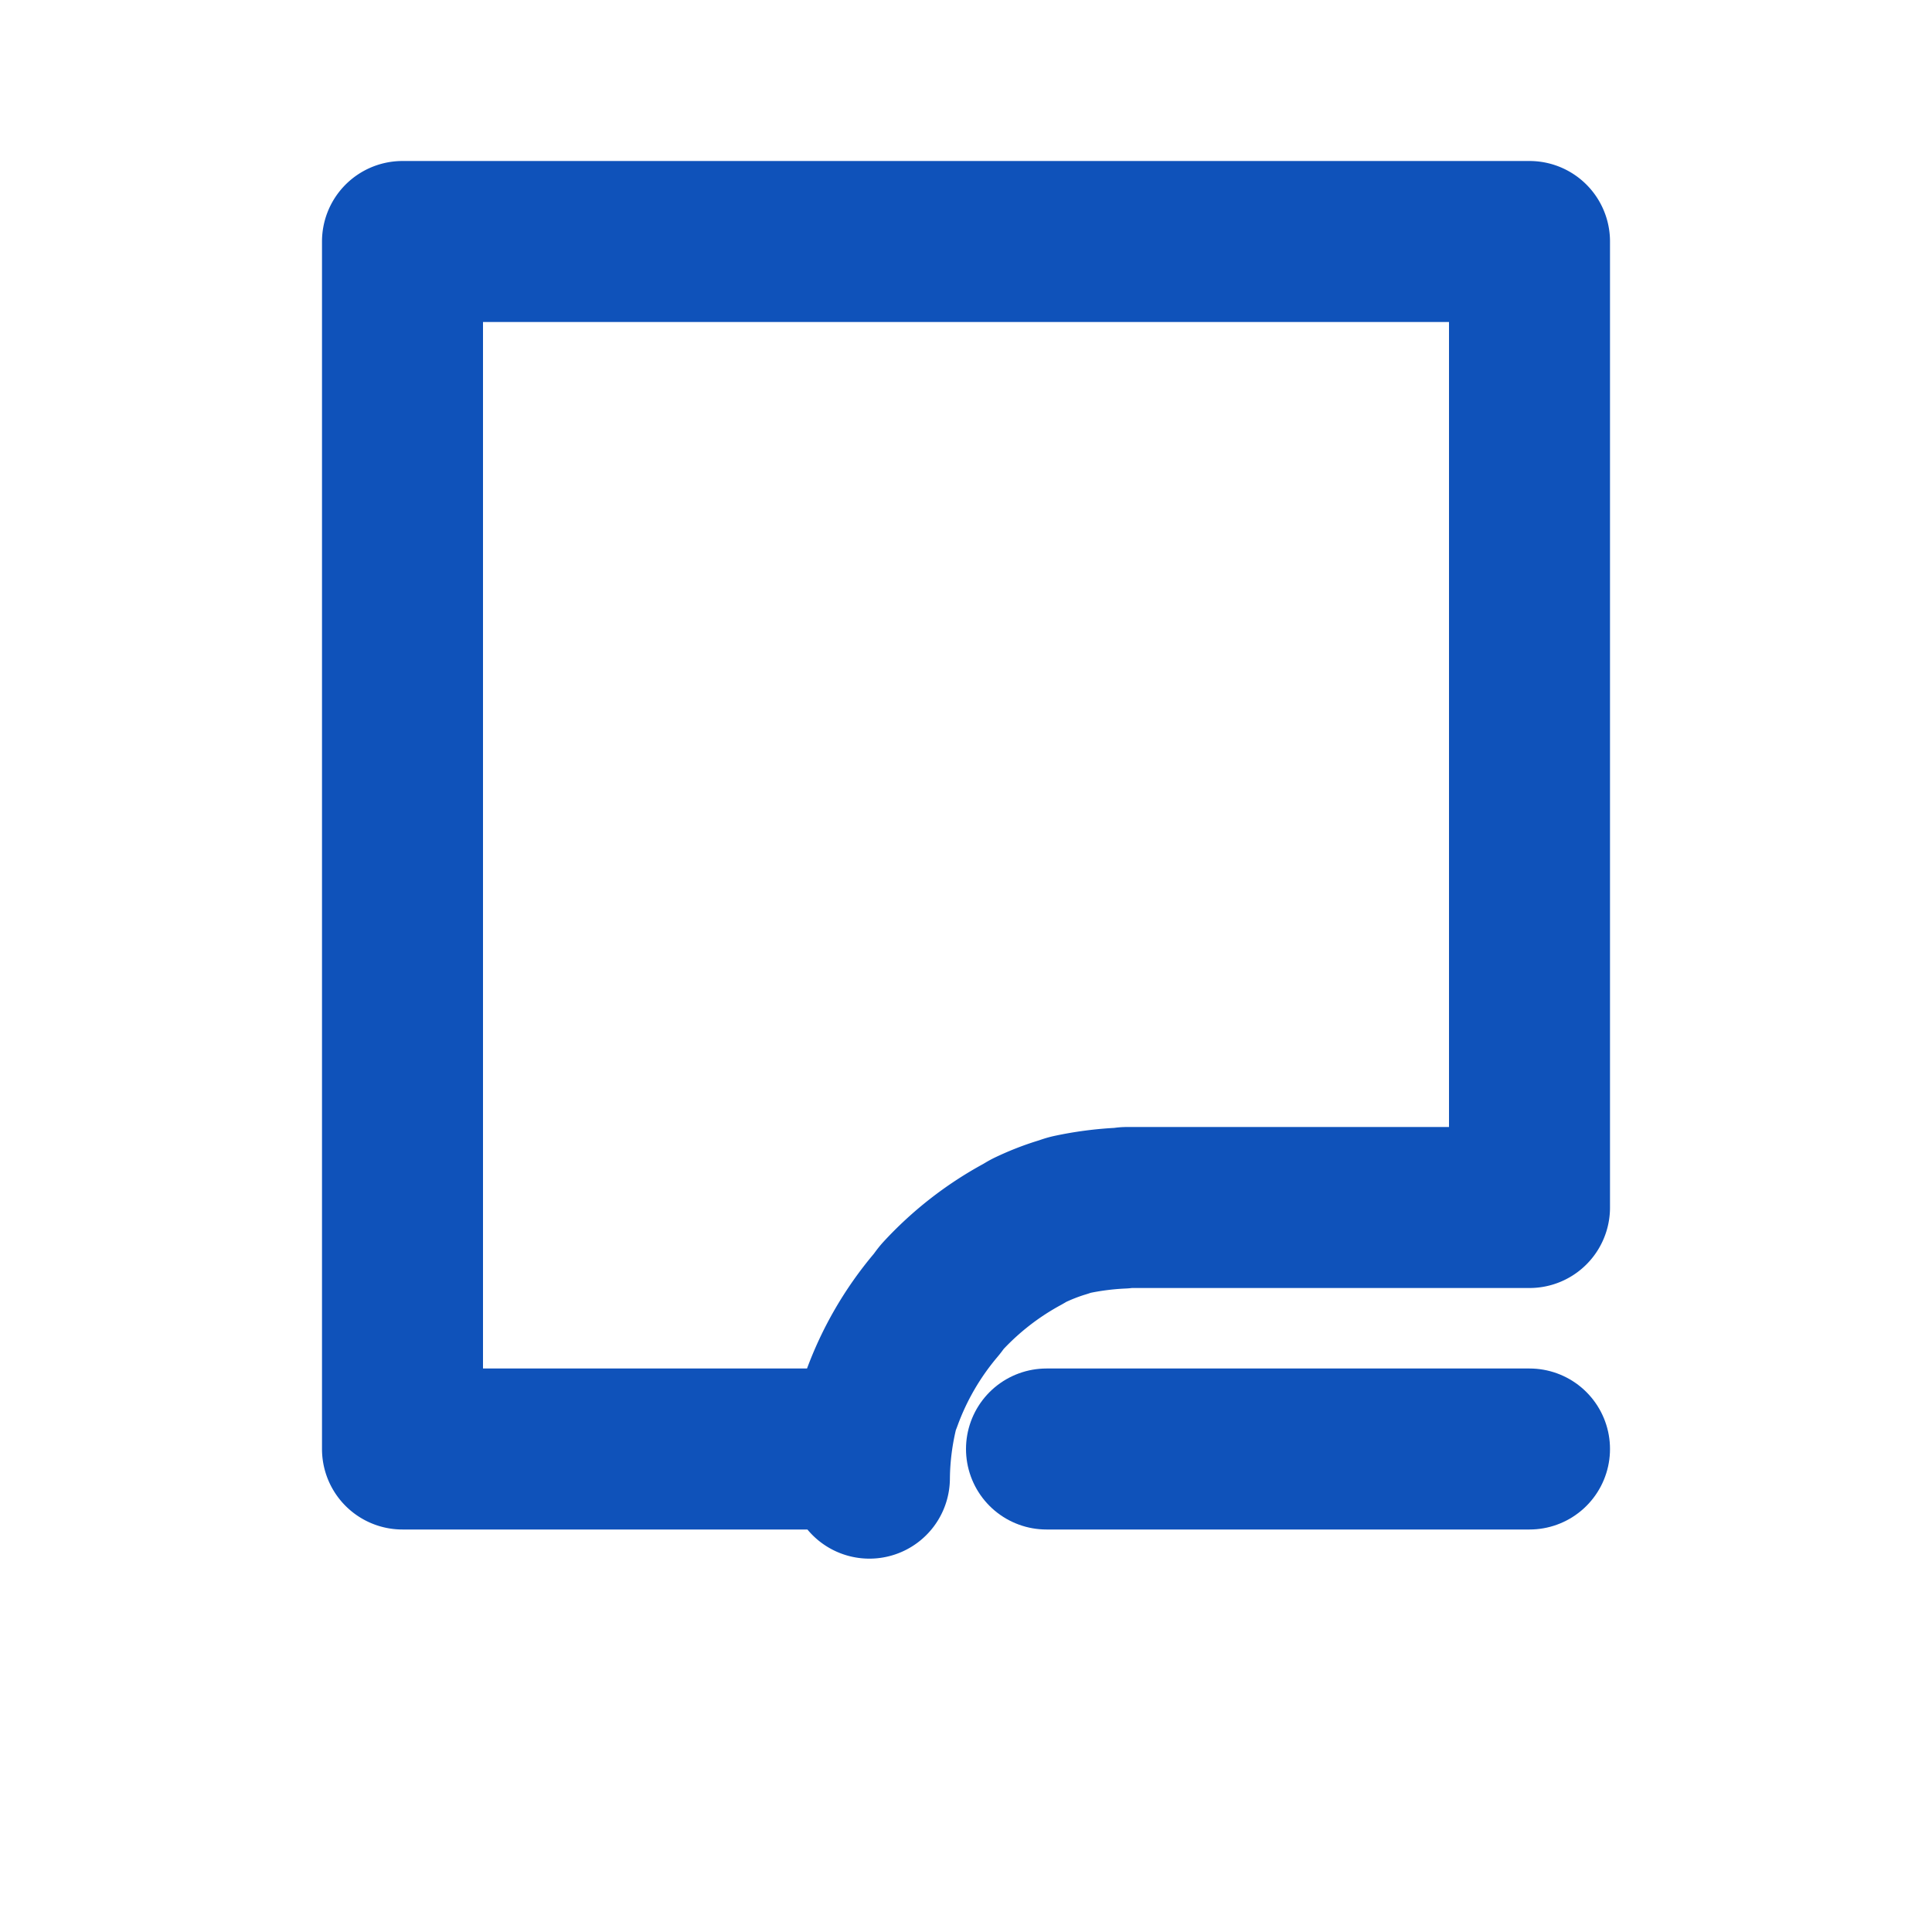 <svg xmlns="http://www.w3.org/2000/svg" width="24" height="24" viewBox="0 0 24 24" fill="none" stroke="#0F52BA" stroke-width="2" stroke-linecap="round" stroke-linejoin="round">
  <path d="M19 3v12h-5c-.024 0-.047.008-.071.008a3.82 3.82 0 0 0-.628.082c-.042.01-.08.027-.121.038-.135.042-.265.094-.391.154-.03.015-.058.034-.087.05a3.83 3.83 0 0 0-.993.773c-.03.034-.053.072-.083.107a3.81 3.81 0 0 0-.67 1.154c-.013.036-.028.07-.04.107a3.748 3.748 0 0 0-.116.889V18H5V3Z"></path>
  <path d="M13 18h6"></path>
</svg>